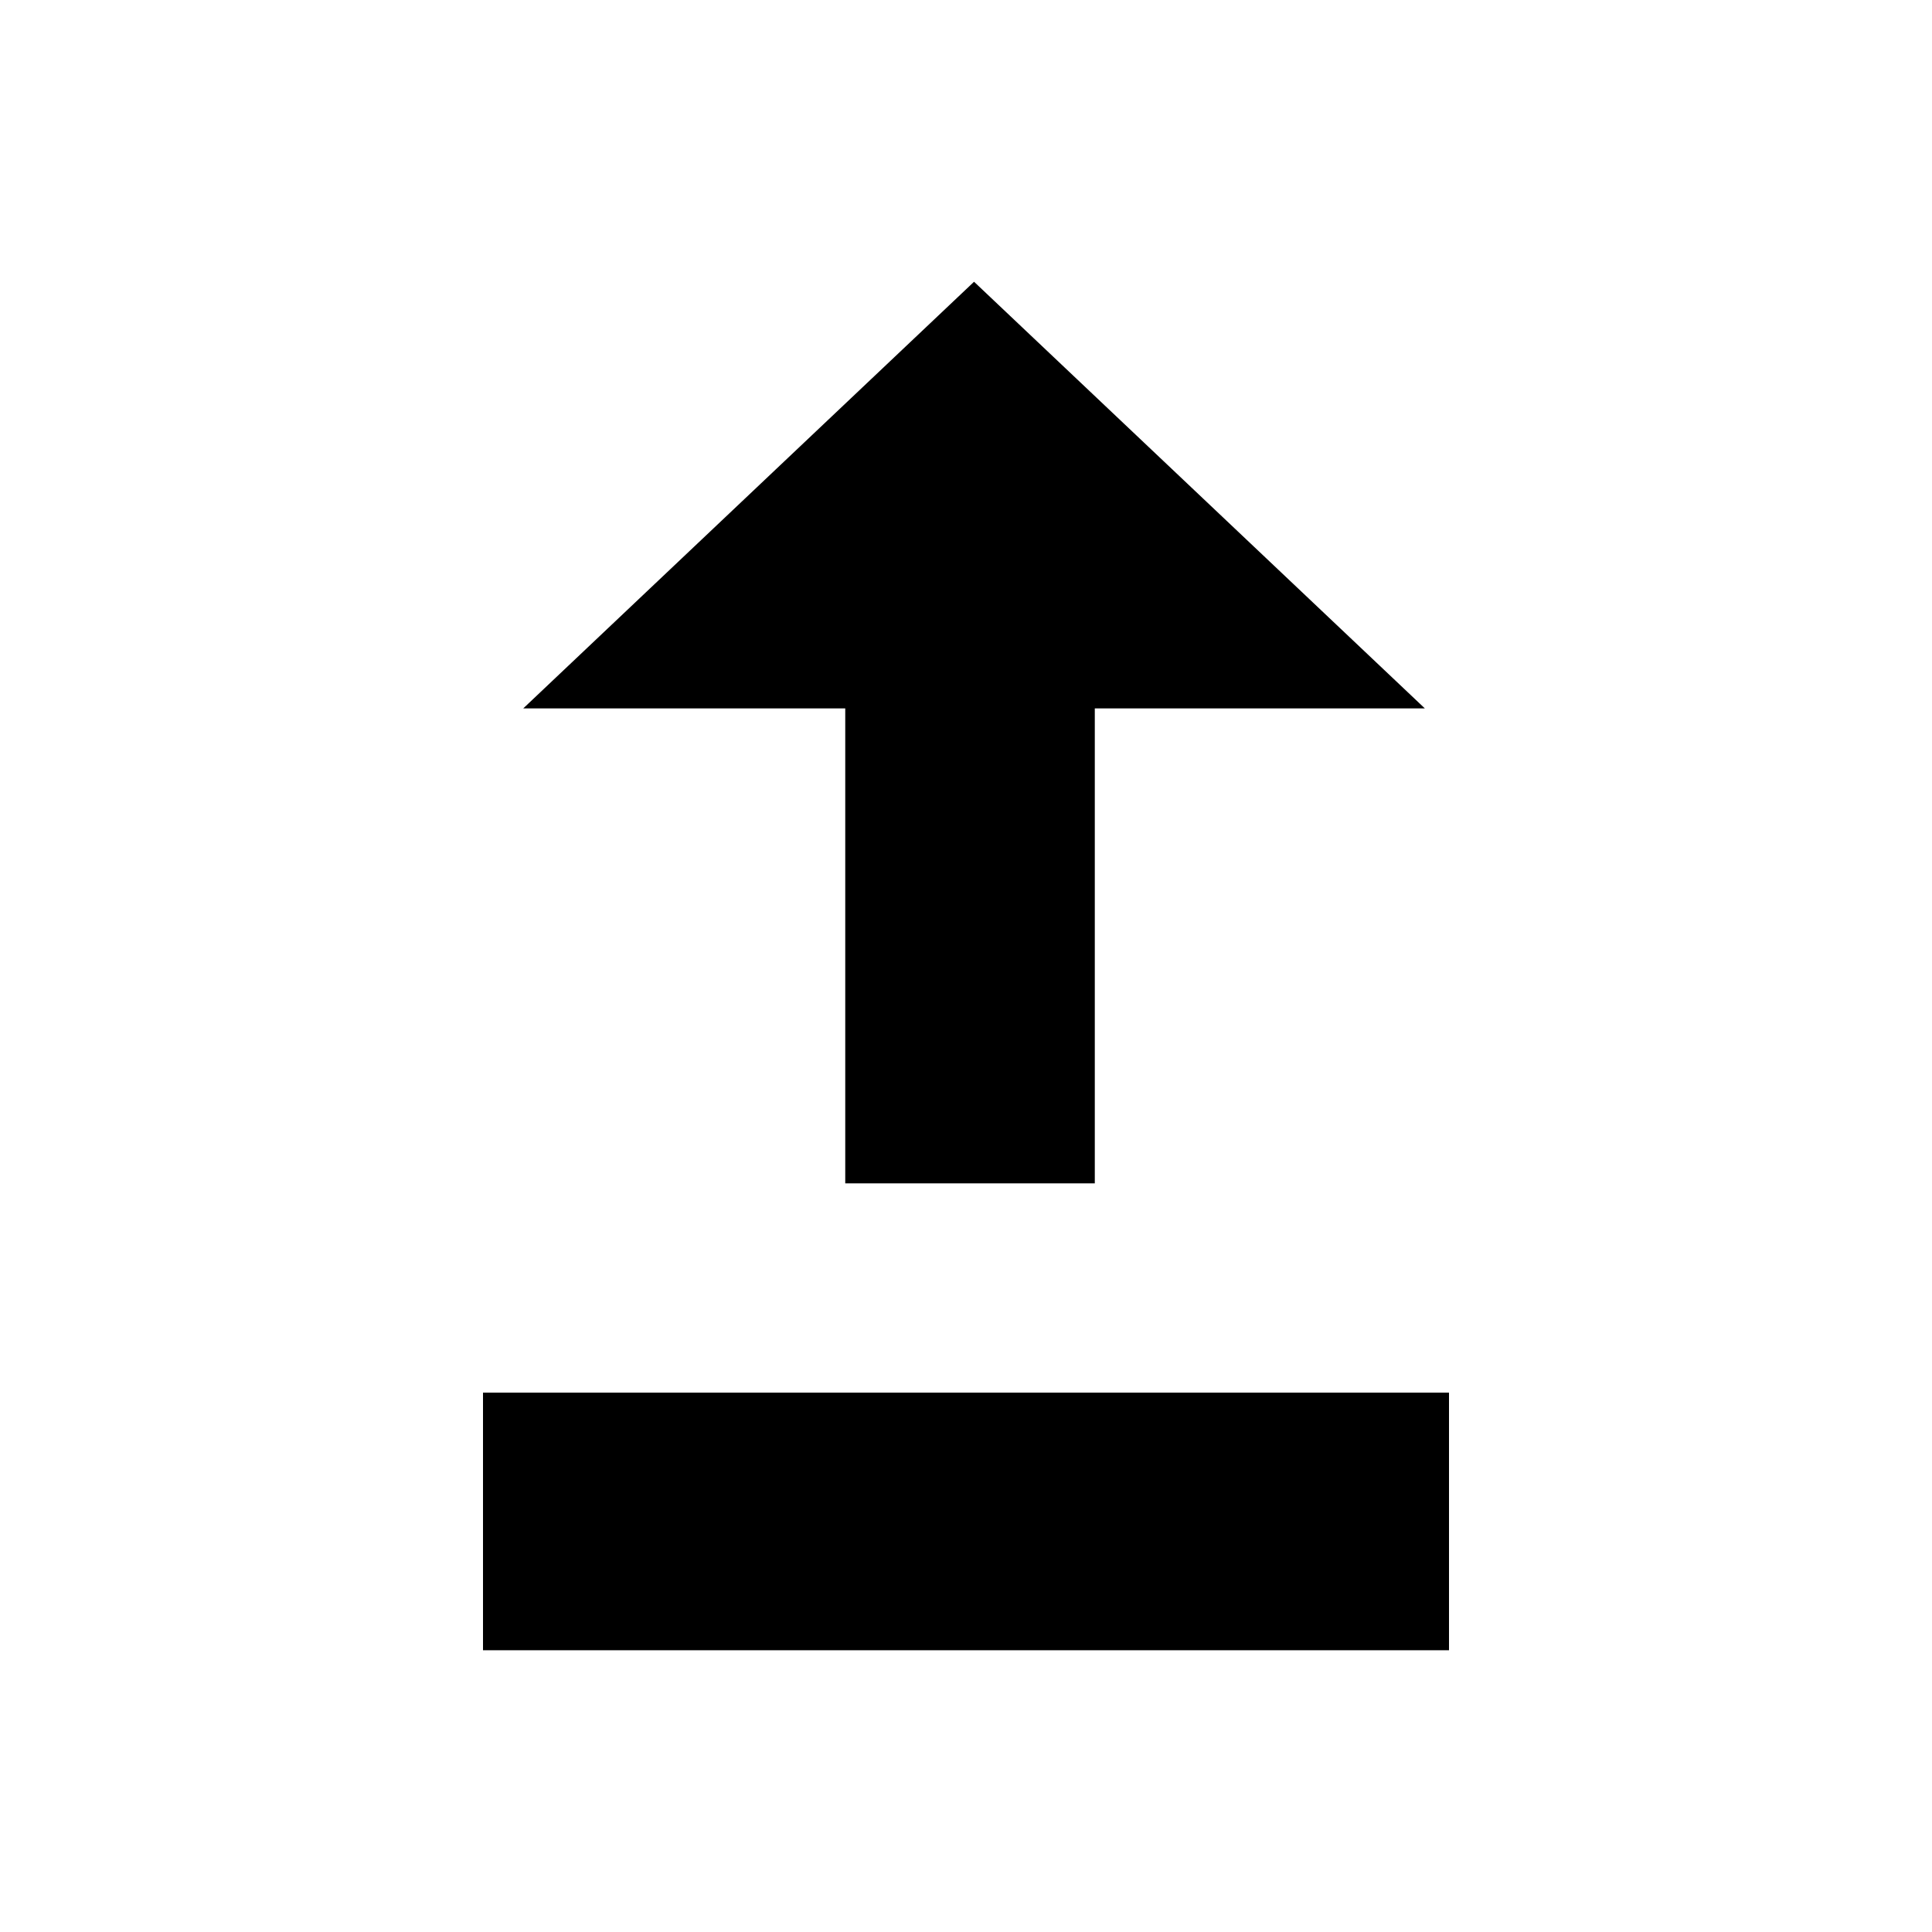 <?xml version="1.0" encoding="utf-8"?>
<!-- Generator: Adobe Illustrator 22.0.0, SVG Export Plug-In . SVG Version: 6.00 Build 0)  -->
<svg version="1.1" id="レイヤー_1" xmlns="http://www.w3.org/2000/svg" xmlns:xlink="http://www.w3.org/1999/xlink" x="0px"
	 y="0px" viewBox="0 0 24 24" style="enable-background:new 0 0 24 24;" xml:space="preserve">
<path d="M10.5,14.7V8.8H6.5l5.6-5.3l5.6,5.3h-4.1v5.9L10.5,14.7z"/>
<rect x="6" y="17.3" width="12" height="3.2"/>
</svg>
